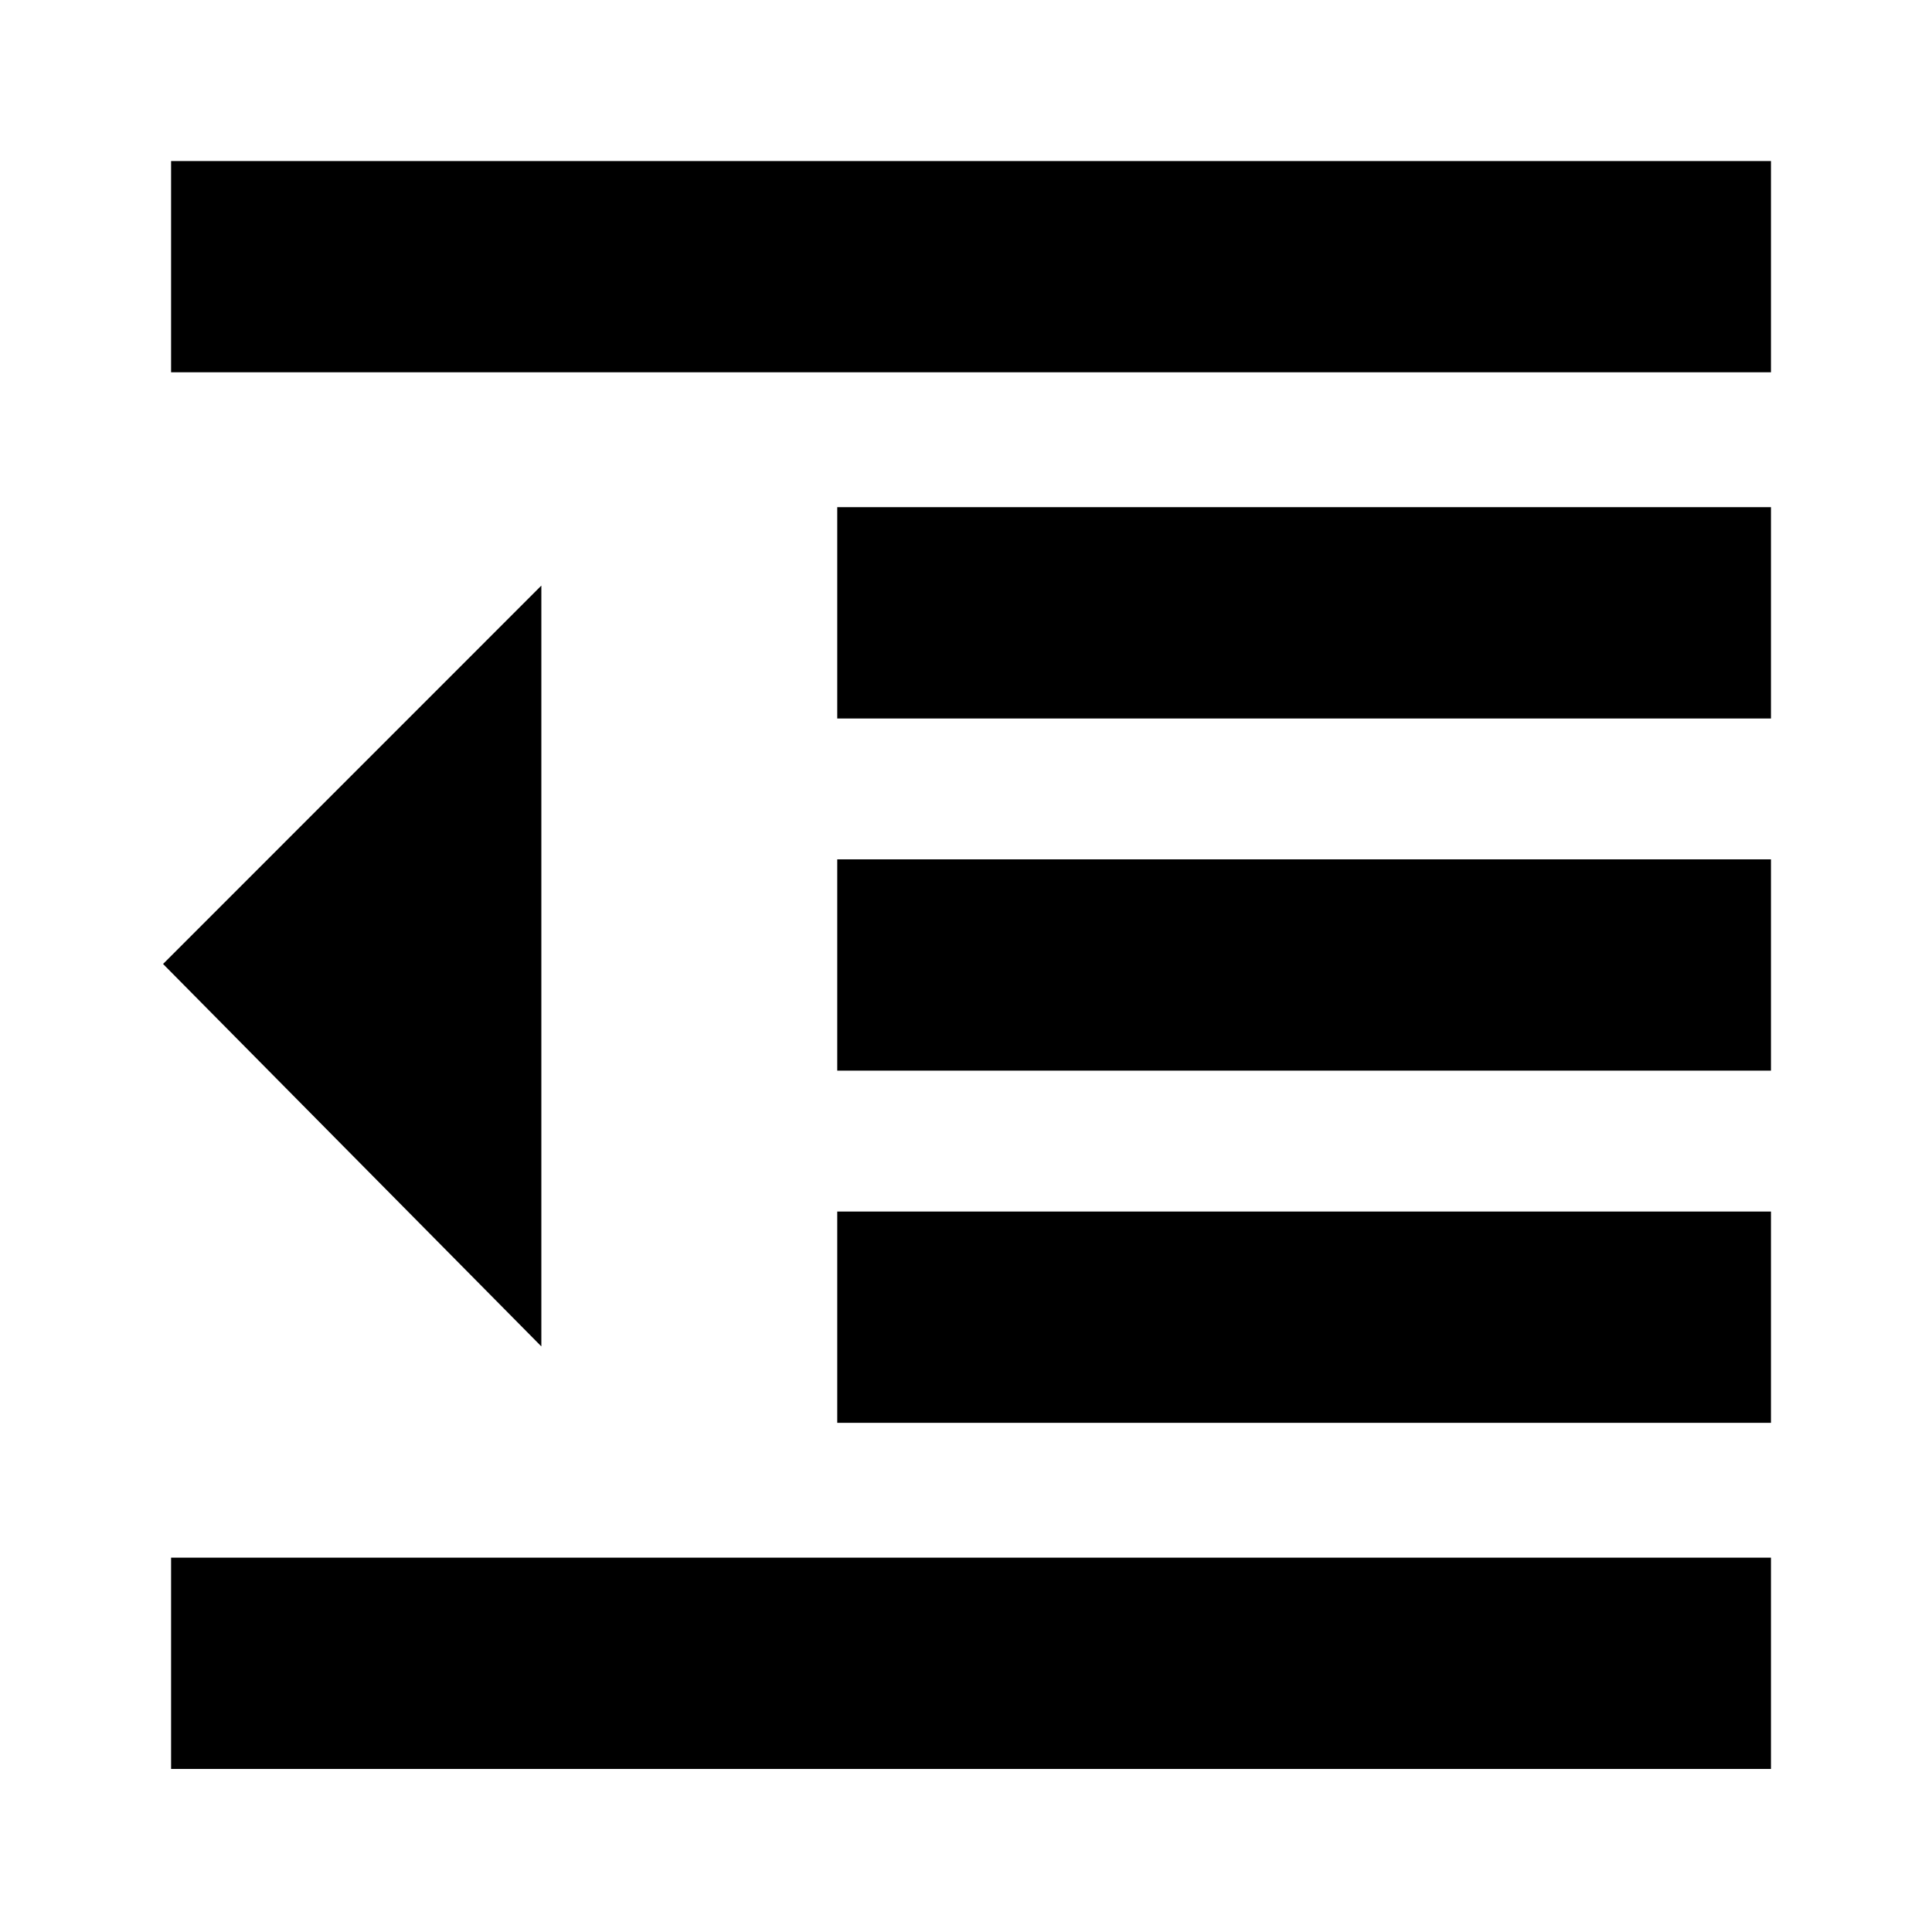 <svg xmlns="http://www.w3.org/2000/svg" height="20" width="20"><path d="M8.667 14.729V12.542H18.333V14.729ZM5.604 13.938 1.688 9.979 5.604 6.062ZM1.771 18.312V16.125H18.333V18.312ZM1.771 3.854V1.667H18.333V3.854ZM8.667 7.438V5.25H18.333V7.438ZM8.667 11.083V8.896H18.333V11.083Z"/></svg>